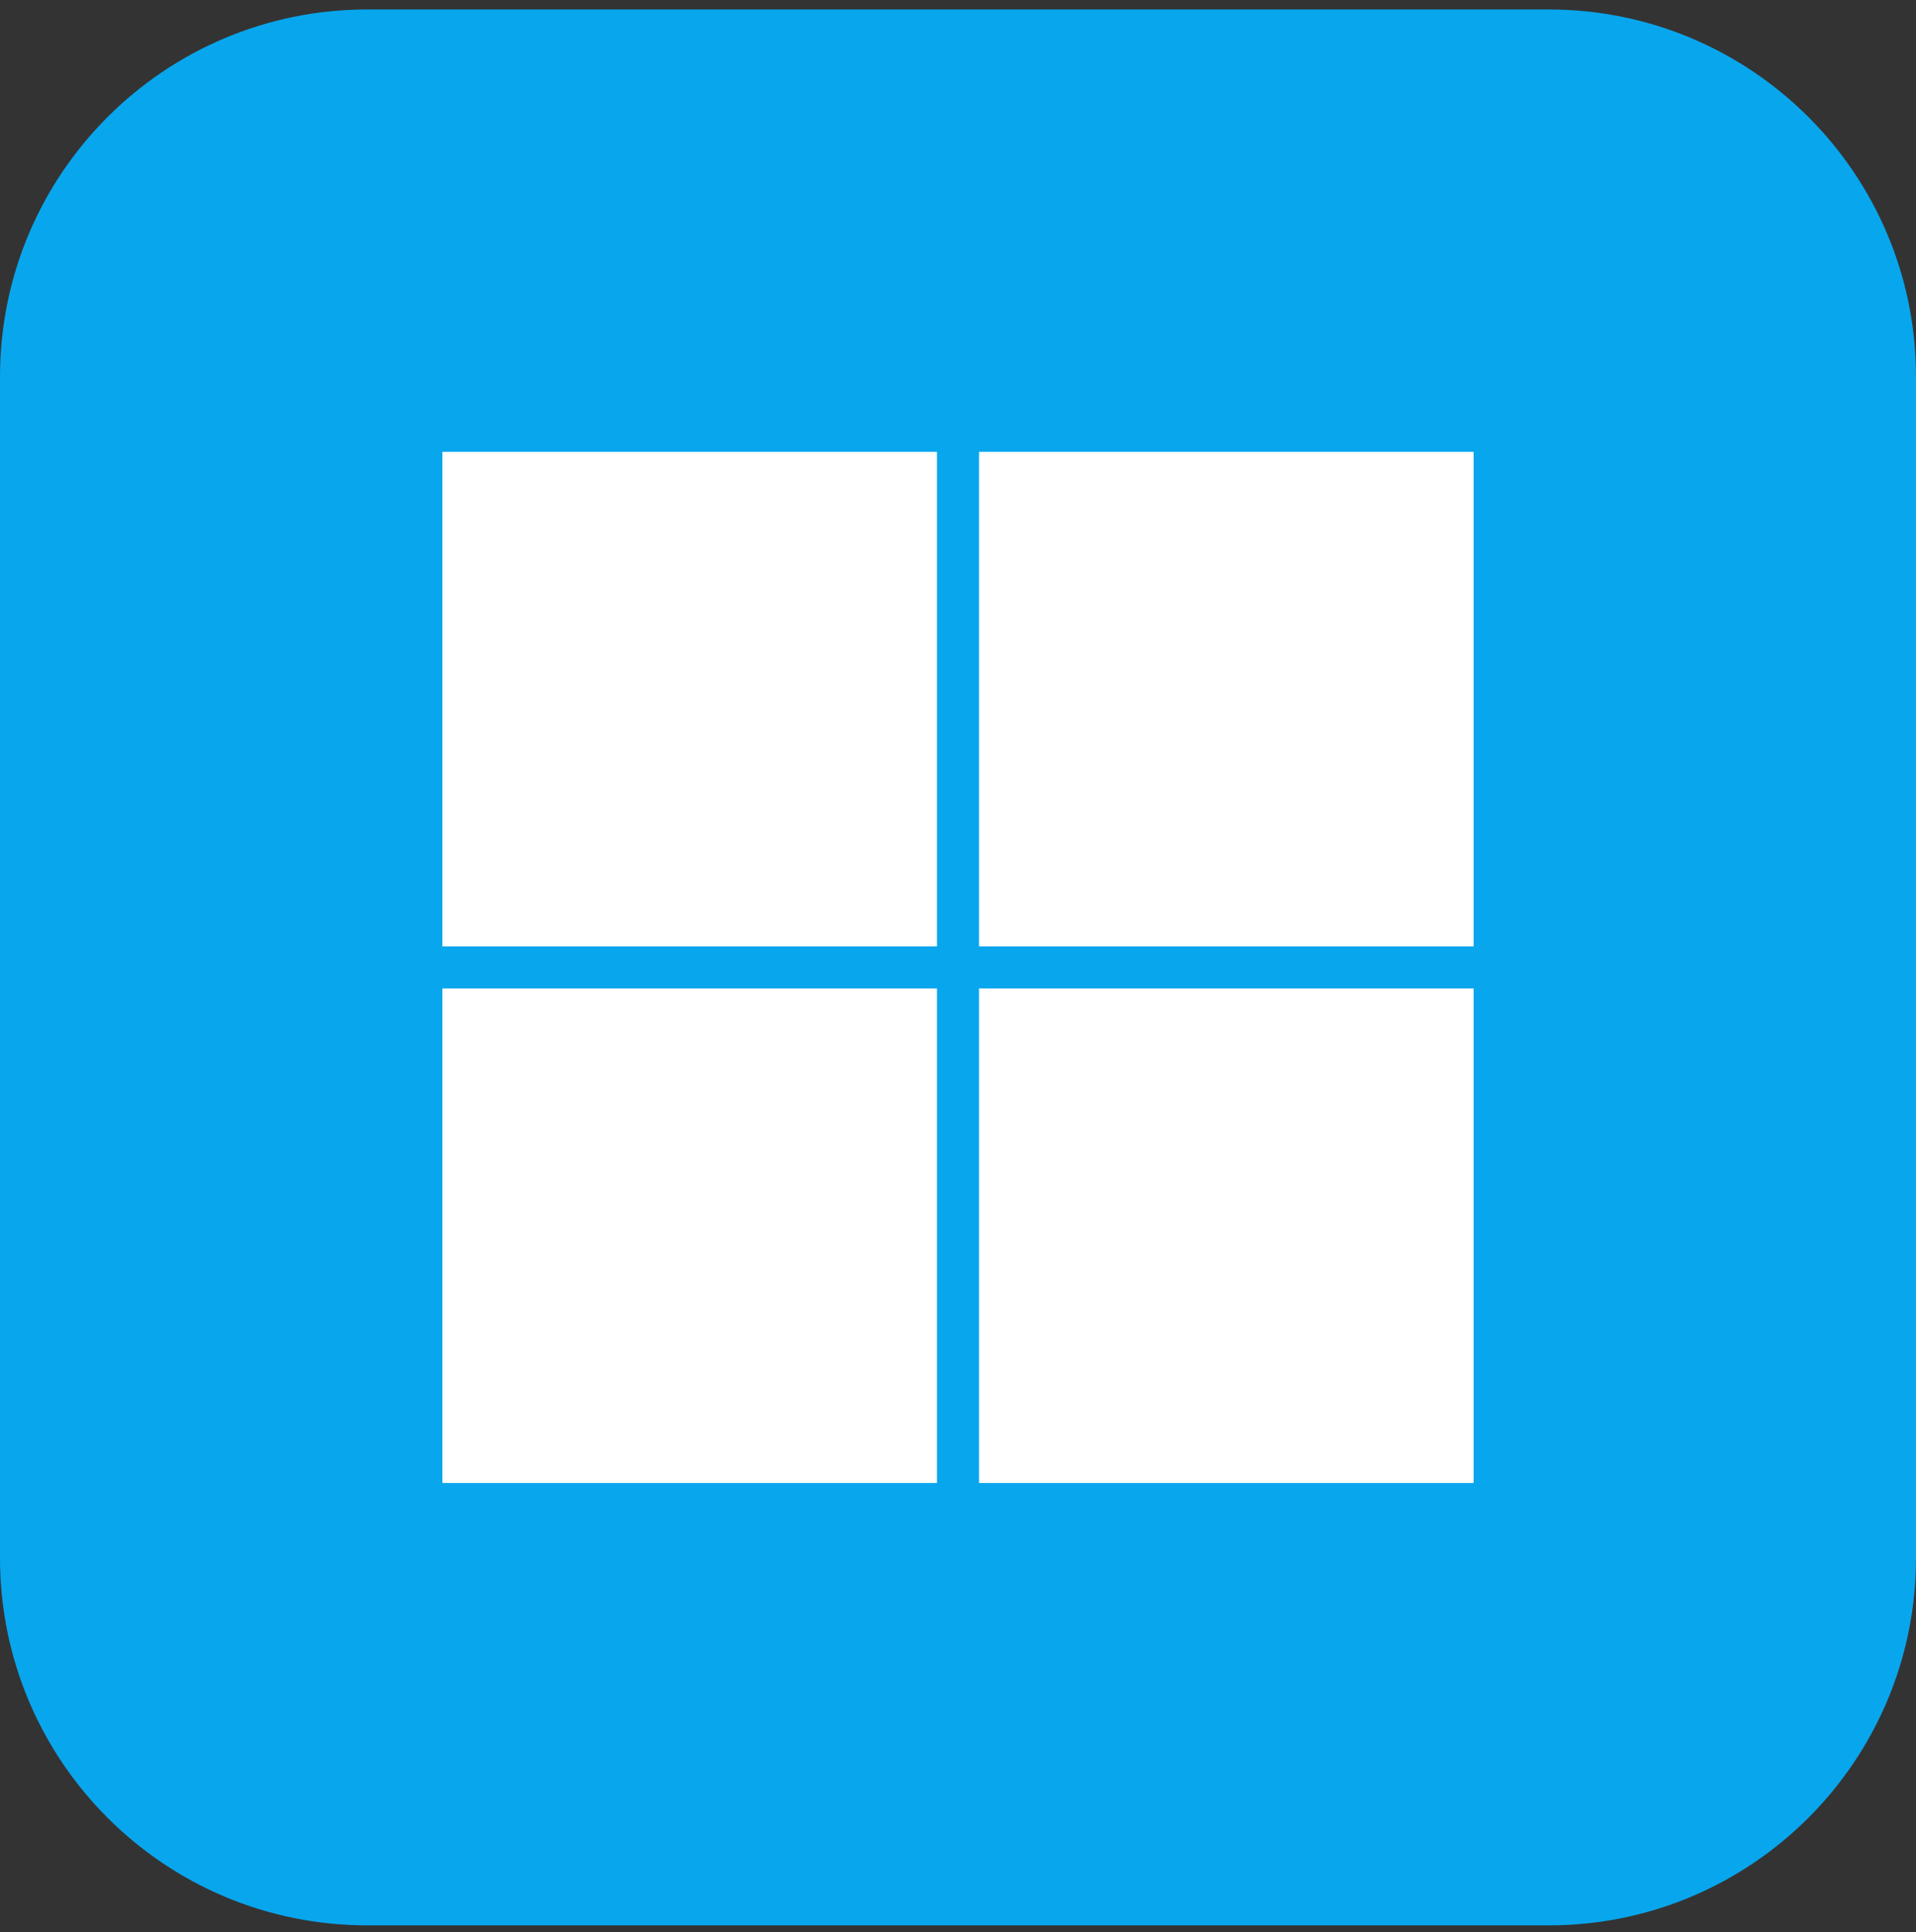 <svg width="118" height="119" viewBox="0 0 118 119" fill="none" xmlns="http://www.w3.org/2000/svg">
<rect x="0" y="0" width="118" height="119" fill="#333333" stroke="none"/>
<g clip-path="url(#clip0_1_68)">
<path d="M95.381 0.583H22.619C10.127 0.583 0 10.709 0 23.201V95.964C0 108.456 10.127 118.583 22.619 118.583H95.381C107.873 118.583 118 108.456 118 95.964V23.201C118 10.709 107.873 0.583 95.381 0.583Z" fill="#08A6ED"/>
<path d="M57.703 27.829H27.246V58.286H57.703V27.829Z" fill="white"/>
<path d="M90.754 27.829H60.297V58.286H90.754V27.829Z" fill="white"/>
<path d="M57.703 60.879H27.246V91.336H57.703V60.879Z" fill="white"/>
<path d="M90.754 60.879H60.297V91.336H90.754V60.879Z" fill="white"/>
</g>
<defs>
<clipPath id="clip0_1_68">
<rect width="118" height="118" fill="white" transform="translate(0 0.583)"/>
</clipPath>
</defs>
</svg>
